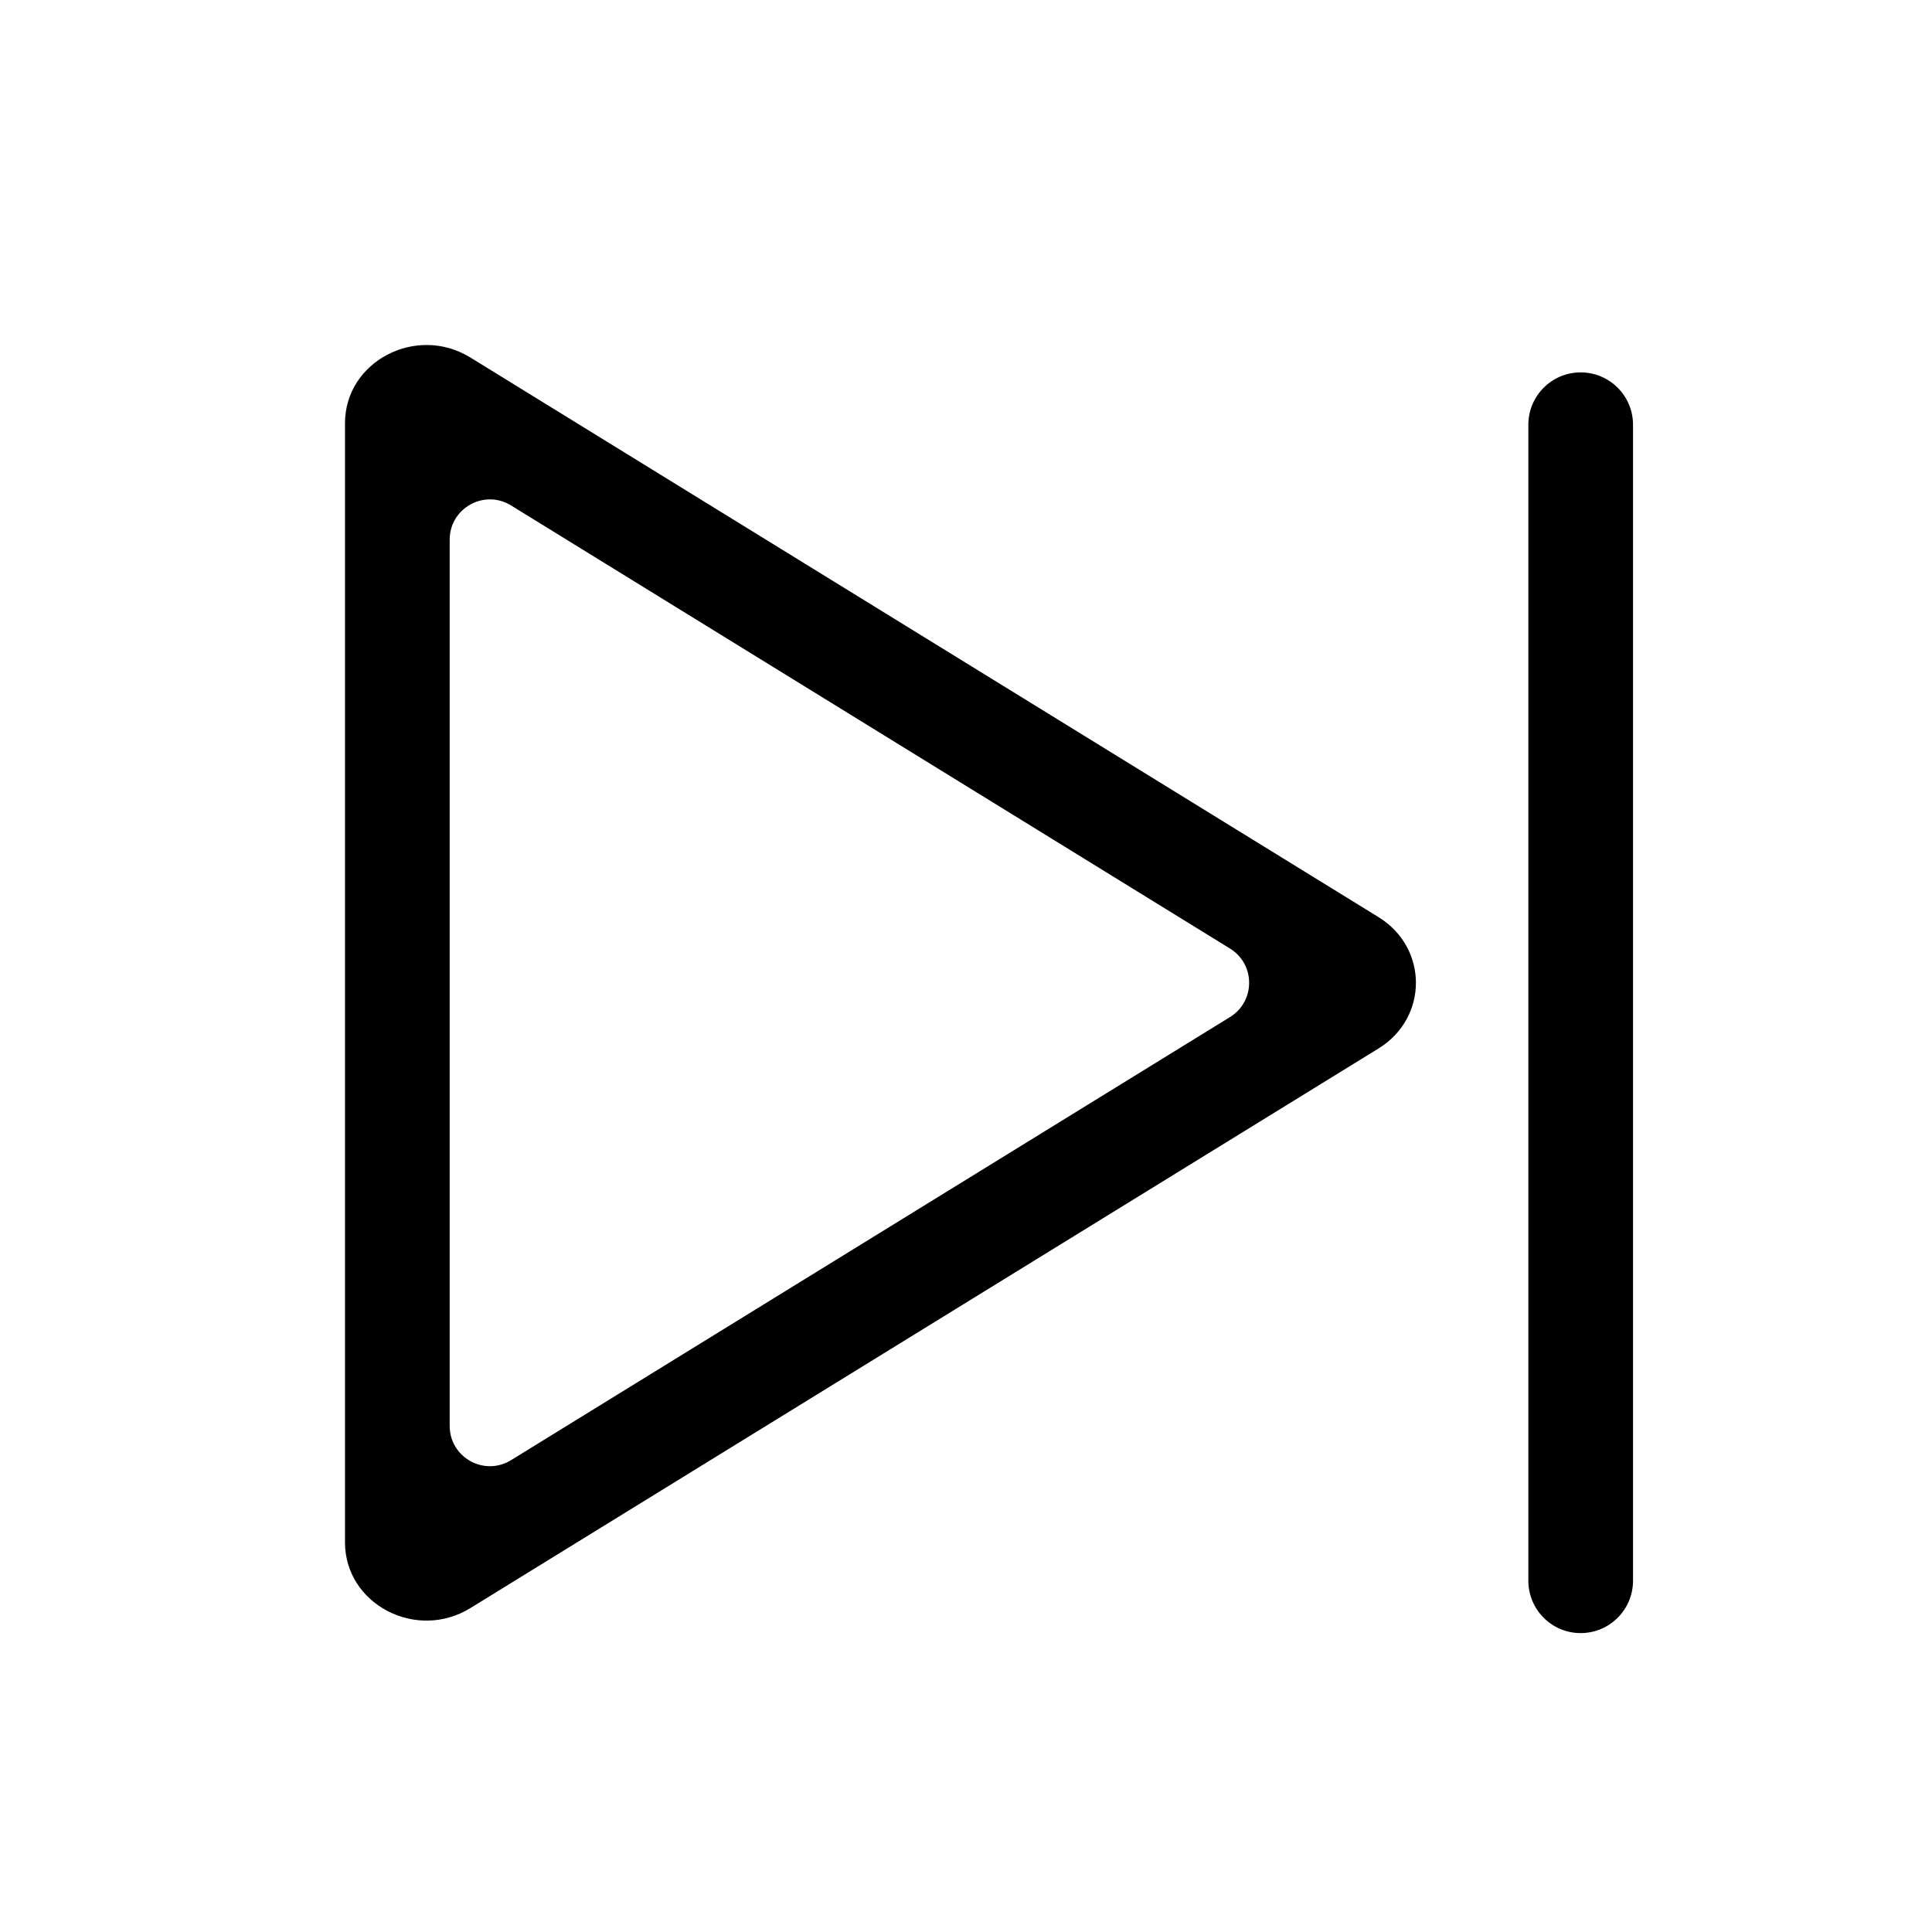 <svg width="28" height="28" viewBox="0 0 28 28" fill="none" xmlns="http://www.w3.org/2000/svg">
<path fill-rule="evenodd" clip-rule="evenodd" d="M19.979 13.292C20.701 13.737 20.701 14.75 19.979 15.195L6.818 23.305C6.033 23.79 5 23.249 5 22.354V6.133C5 5.238 6.033 4.697 6.818 5.182L19.979 13.292ZM6.517 7.822C6.517 7.365 7.017 7.086 7.406 7.325L17.826 13.747C18.196 13.975 18.196 14.512 17.826 14.74L7.406 21.162C7.017 21.401 6.517 21.122 6.517 20.665L6.517 7.822Z" fill="black"/>
<path d="M23.667 6.155C23.667 5.737 23.327 5.397 22.908 5.397C22.489 5.397 22.15 5.737 22.15 6.155V22.909C22.15 23.328 22.489 23.668 22.908 23.668C23.327 23.668 23.667 23.328 23.667 22.909V6.155Z" fill="black"/>
</svg>
